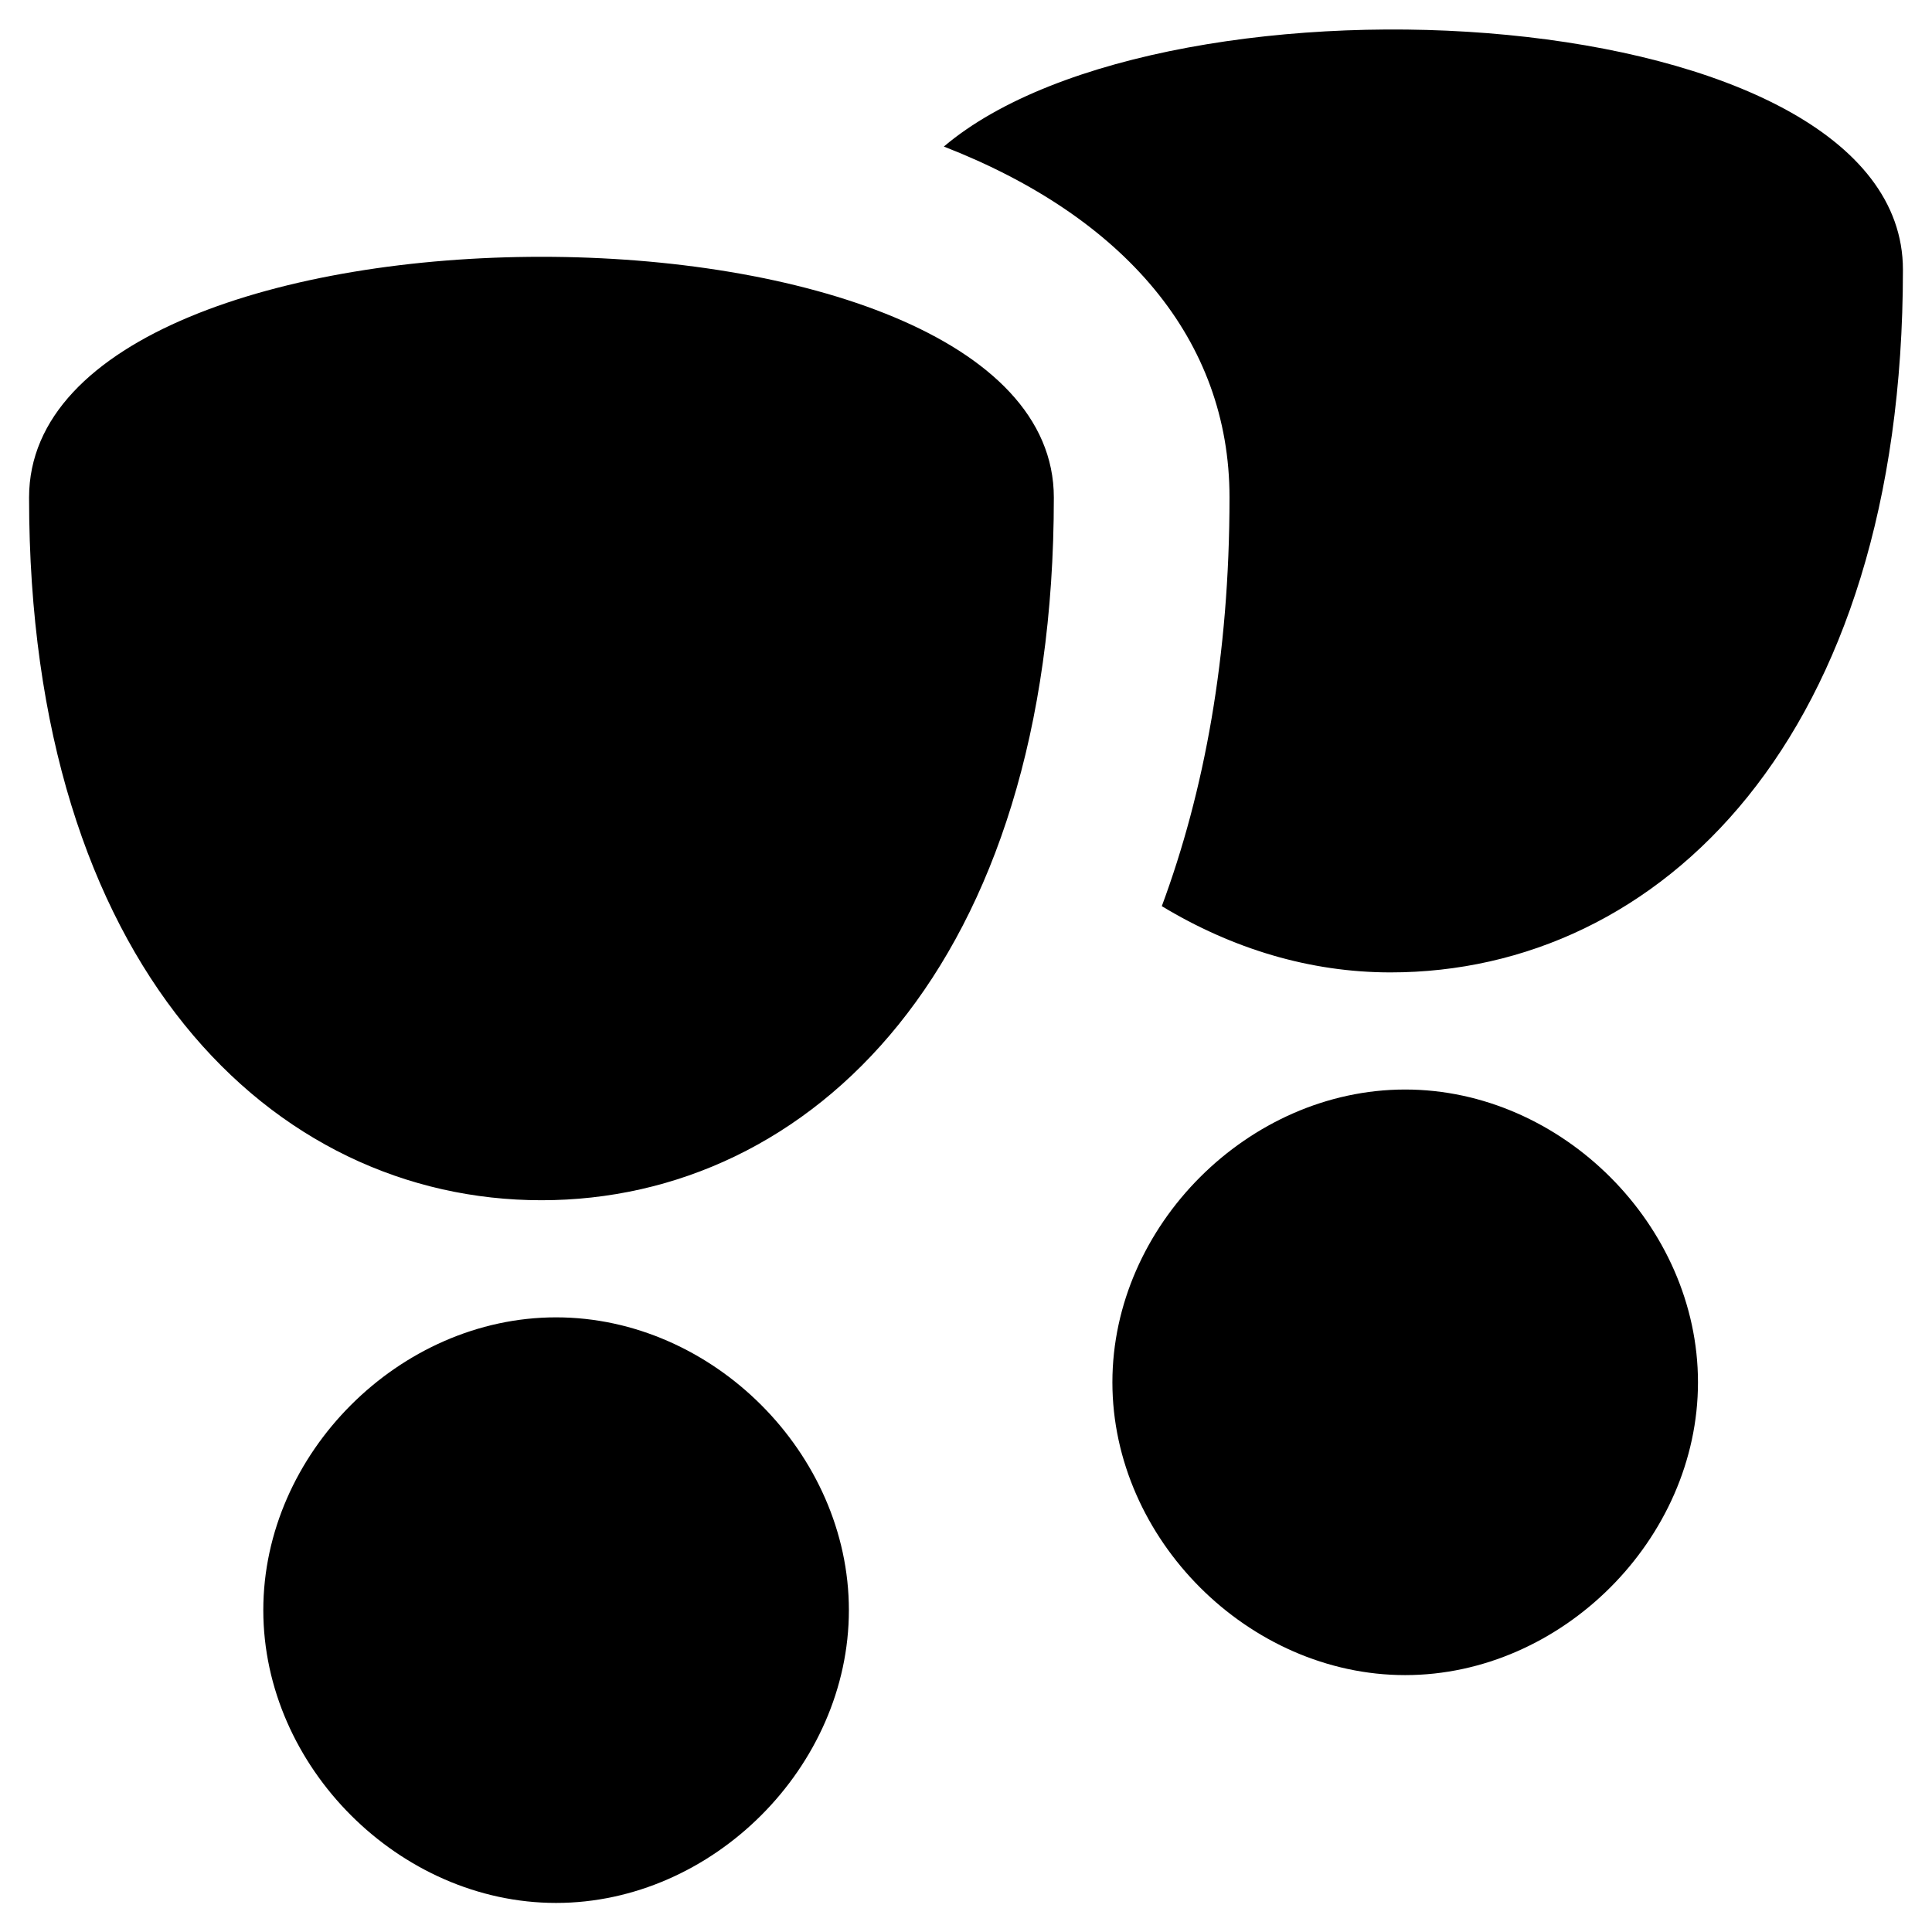 <!-- people icon -->
<svg xmlns="http://www.w3.org/2000/svg" viewBox="0 -64 1024 1024">
  <path d="M449.926 789.408c0 83.024-72.162 155.186-155.186 155.186s-155.186-72.162-155.186-155.186 72.162-155.186 155.186-155.186 155.186 72.162 155.186 155.186zM558.556 199.704c0 248.296-128.9 372.444-271.574 372.444s-271.574-124.148-271.574-372.444c0-170.122 543.148-170.122 543.148 0zM744.778 513.468c83.024 0 155.186 72.162 155.186 155.186s-72.162 155.186-155.186 155.186-155.186-72.162-155.186-155.186 72.162-155.186 155.186-155.186zM737.018 451.394c-42.87 0-83.994-12.608-121.238-35.11 22.502-60.62 35.886-132.392 35.886-216.678 0-83.606-55.77-148.686-151.402-185.932 118.62-100.482 508.328-79.048 508.328 65.274 0 248.296-128.9 372.444-271.574 372.444v0z"/>
</svg>
